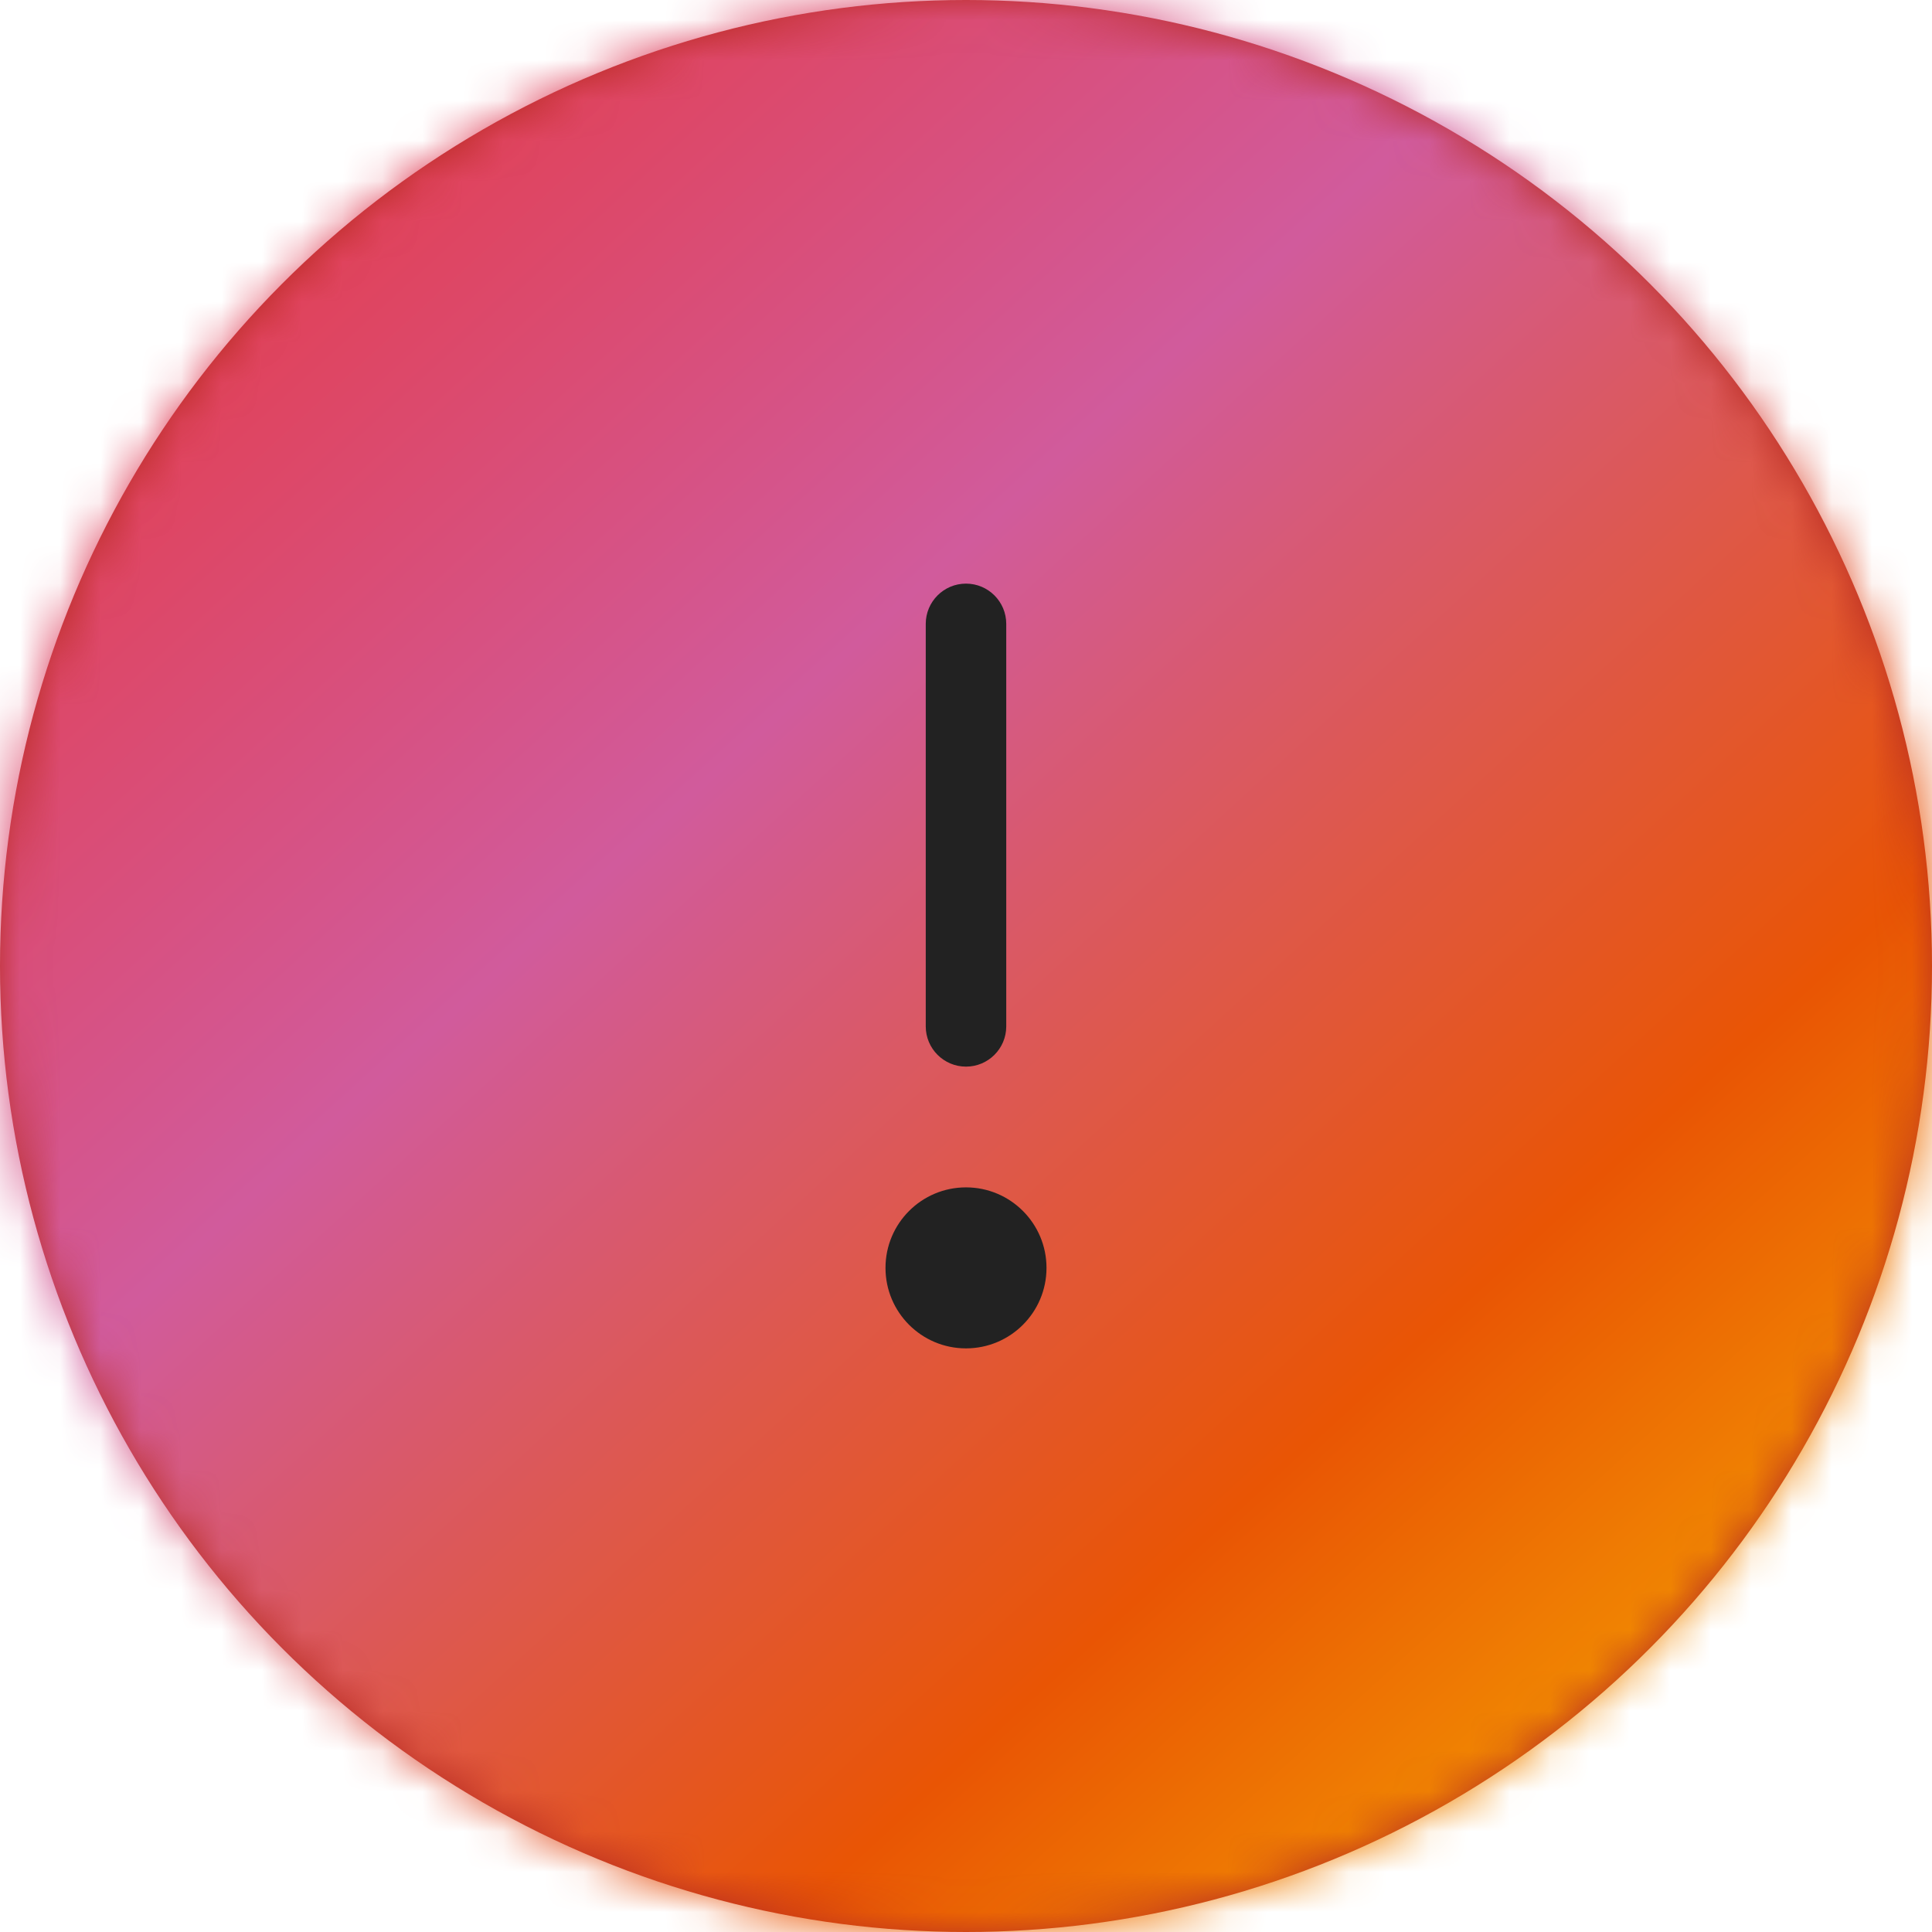 <?xml version="1.0" encoding="UTF-8"?>
<svg width="48px" height="48px" viewBox="0 0 48 48" version="1.1" xmlns="http://www.w3.org/2000/svg" xmlns:xlink="http://www.w3.org/1999/xlink">
    <title>i_error</title>
    <defs>
        <circle id="path-1" cx="24" cy="24" r="24"></circle>
        <linearGradient x1="8.593%" y1="0%" x2="100%" y2="100%" id="linearGradient-3">
            <stop stop-color="#E7373C" offset="0%"></stop>
            <stop stop-color="#D15B9C" offset="36.08%"></stop>
            <stop stop-color="#E95504" offset="69.94%"></stop>
            <stop stop-color="#F9BE00" offset="100%"></stop>
        </linearGradient>
        <filter id="filter-4">
            <feColorMatrix in="SourceGraphic" type="matrix" values="0 0 0 0 1 0 0 0 0 1 0 0 0 0 1 0 0 0 1 0"></feColorMatrix>
        </filter>
    </defs>
    <g id="Symbols" stroke="none" stroke-width="1" fill="none" fill-rule="evenodd">
        <g id="i_error">
            <g id="bg">
                <mask id="mask-2" fill="white">
                    <use xlink:href="#path-1"></use>
                </mask>
                <use fill="#B82B22" xlink:href="#path-1"></use>
                <g id="Group" mask="url(#mask-2)" fill="url(#linearGradient-3)">
                    <g id="Color/Gradient/Primary">
                        <rect id="bg" x="0" y="0" width="48" height="48"></rect>
                    </g>
                </g>
            </g>
            <g filter="url(#filter-4)" id="color">
                <g transform="translate(12, 12)">
                    <g id="Group-5" fill="#222222" transform="translate(10, 2.5)">
                        <path d="M2,12 C2.552,12 3,11.552 3,11 L3,1 C3,0.448 2.552,0 2,0 C1.448,0 1,0.448 1,1 L1,11 C1,11.552 1.448,12 2,12" id="Fill-1"></path>
                        <path d="M2,15 C0.895,15 0,15.896 0,17 C0,18.105 0.895,19 2,19 C3.104,19 4,18.105 4,17 C4,15.896 3.104,15 2,15" id="Fill-3"></path>
                    </g>
                </g>
            </g>
        </g>
    </g>
</svg>